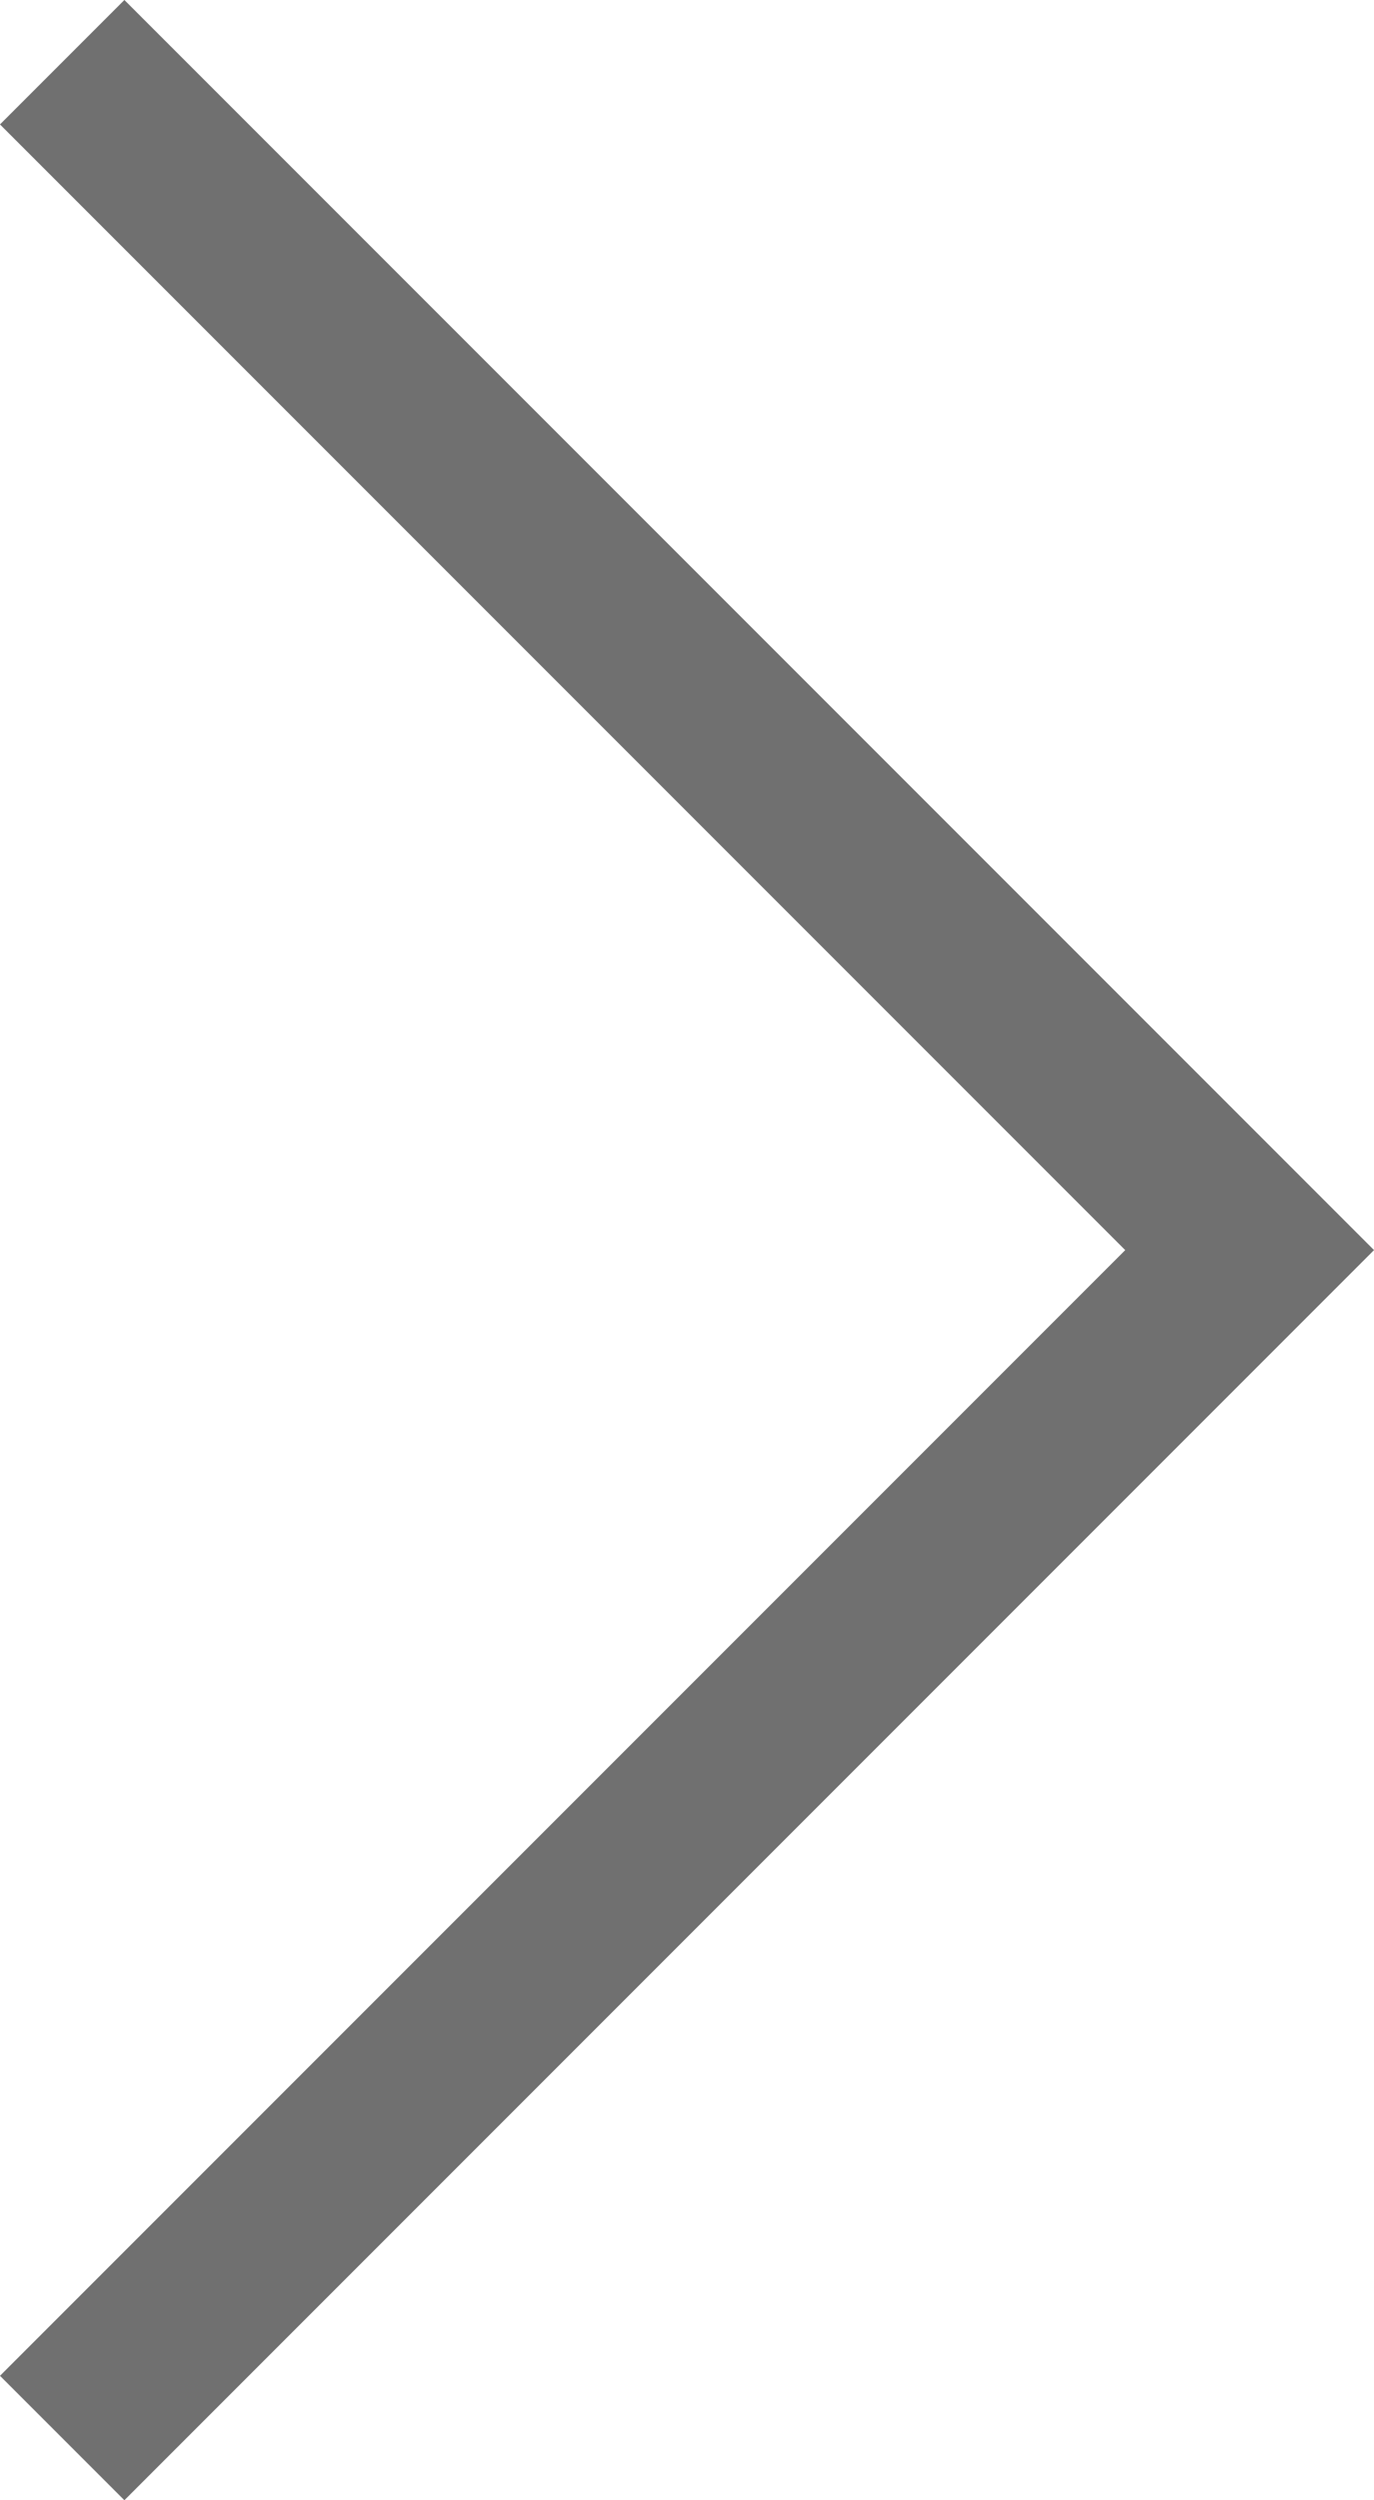 <svg xmlns="http://www.w3.org/2000/svg" width="31.242" height="56.828" viewBox="0 0 31.242 56.828">
  <path id="Union_1" data-name="Union 1" d="M-1990-1141l27-27-27,27,27,27Z" transform="translate(-1961.586 -1112.586) rotate(180)" fill="none" stroke="#707070" stroke-width="4"/>
</svg>
